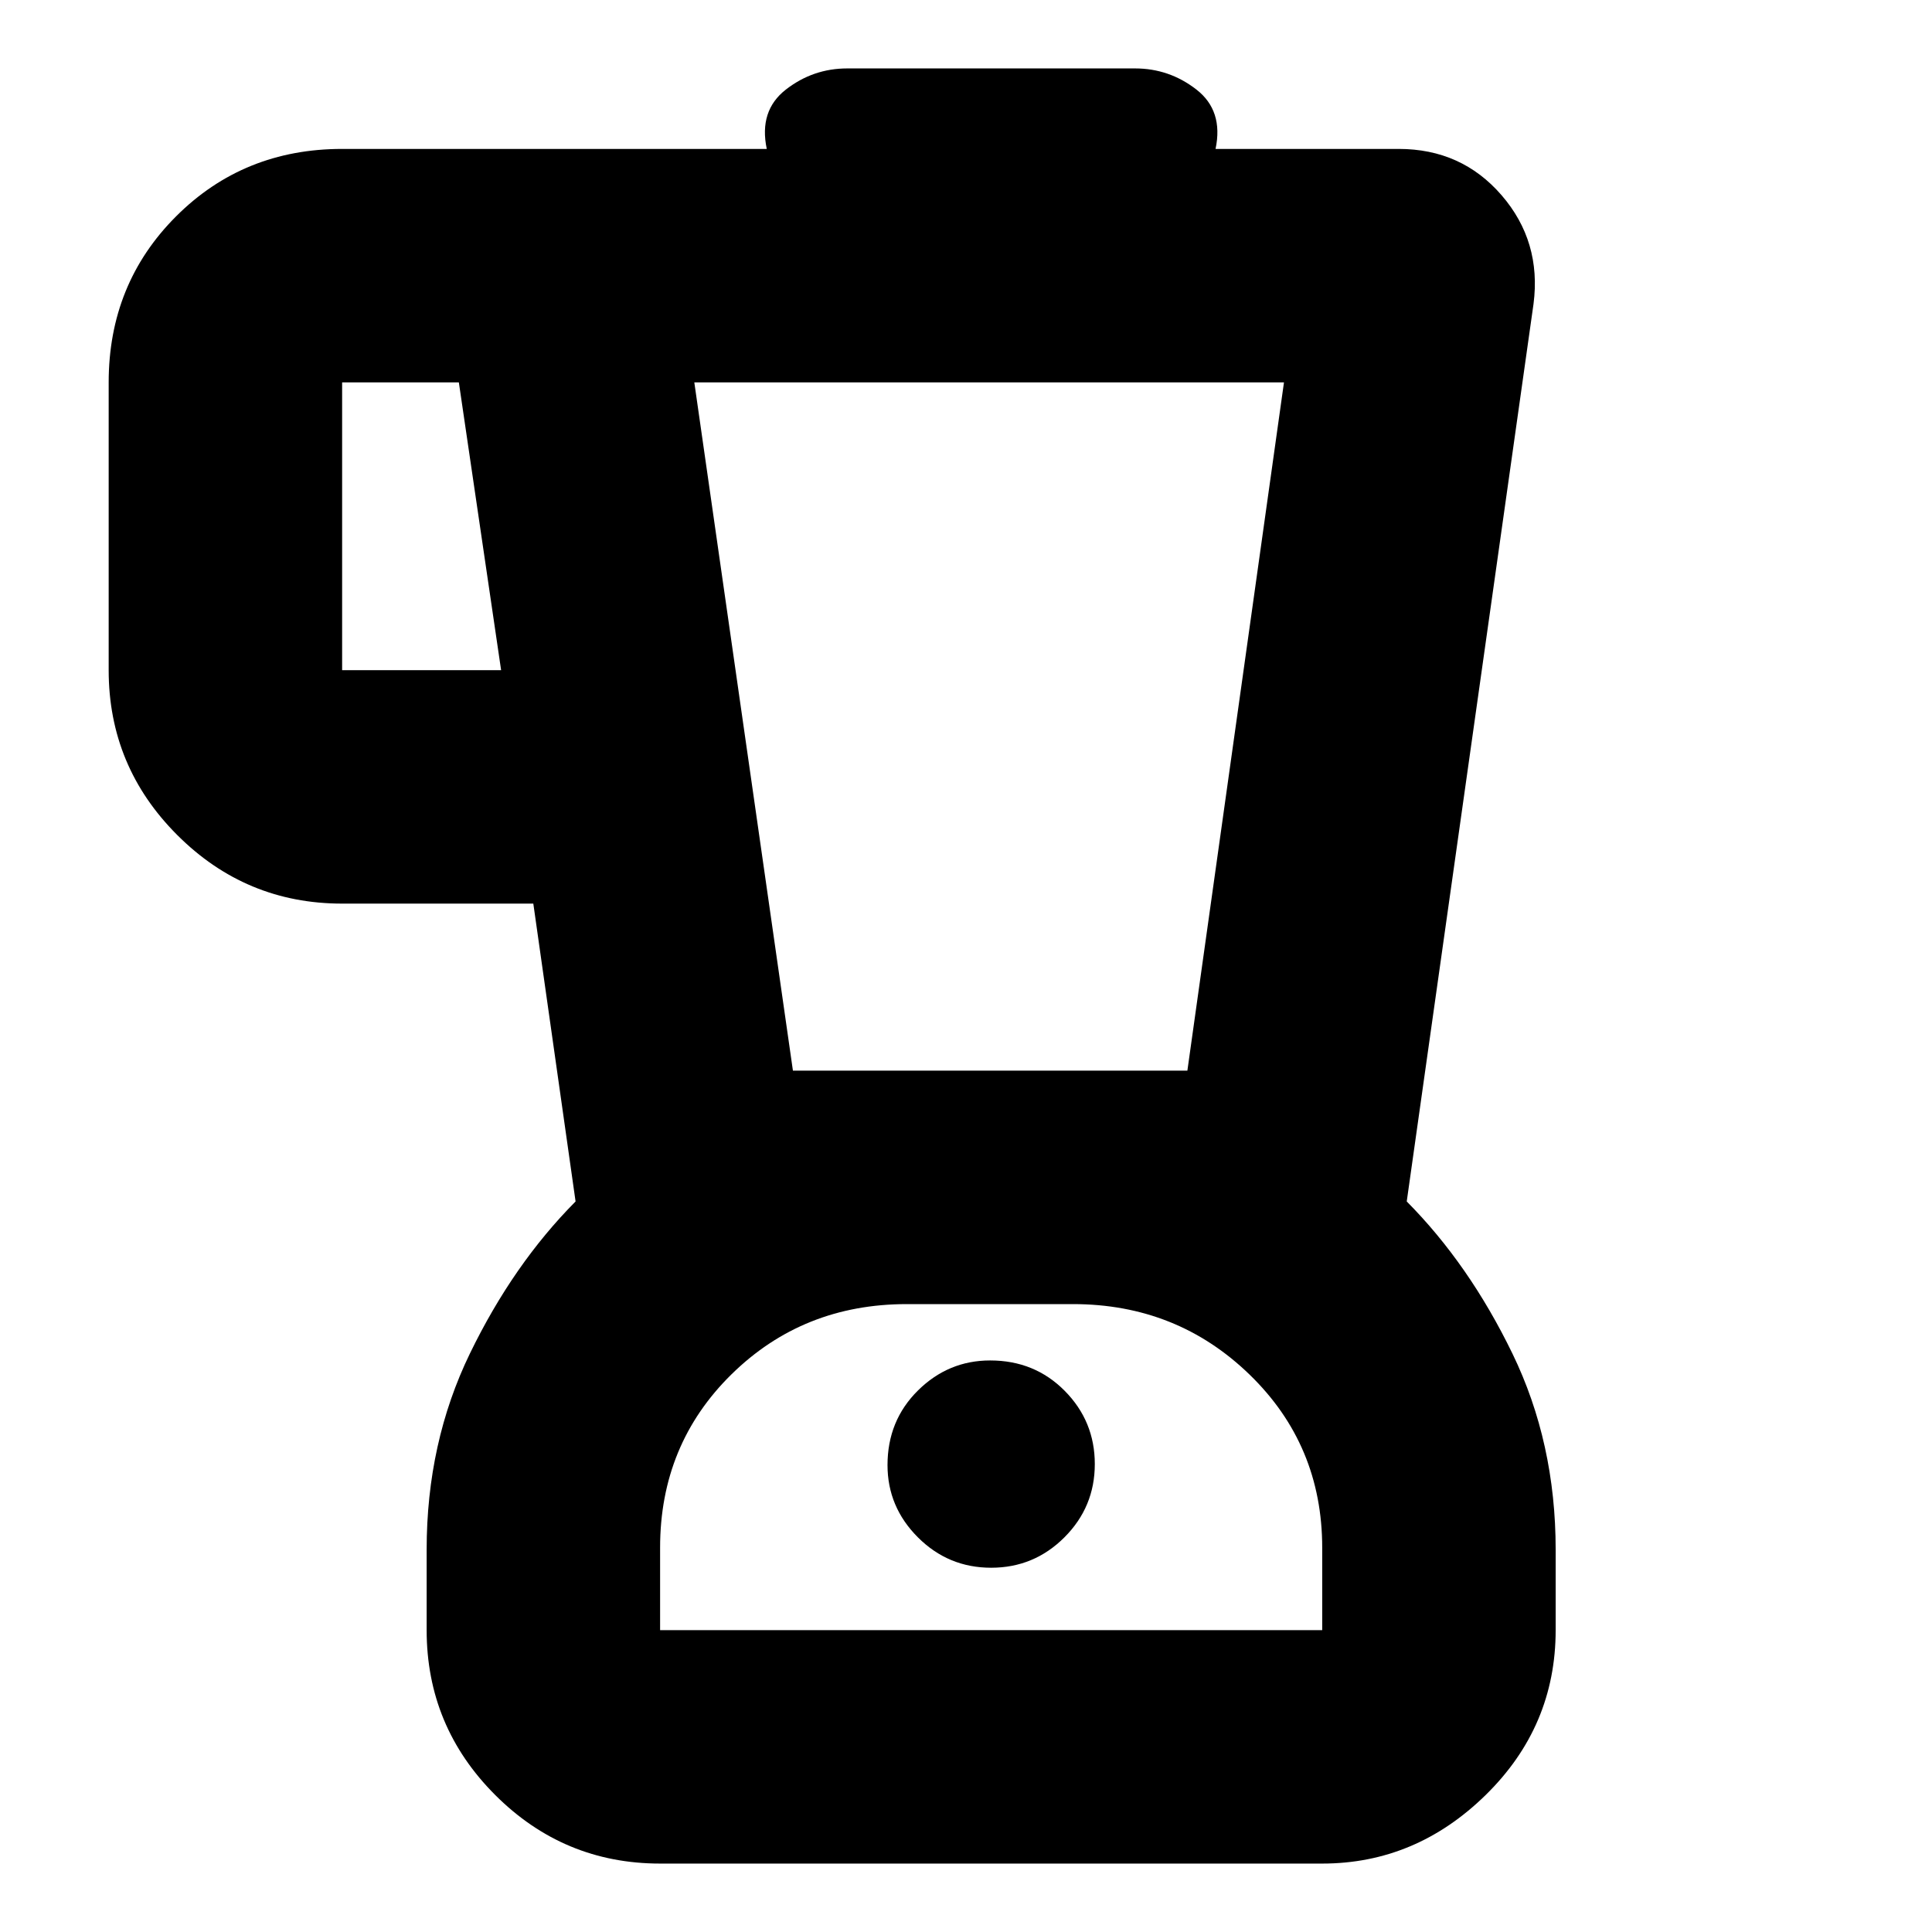 <svg xmlns="http://www.w3.org/2000/svg" height="24" viewBox="0 -960 960 960" width="24"><path d="M328-34q-47.85 0-81.93-34.07Q212-102.15 212-150v-40q0-53.14 21.5-97.45Q255-331.77 286-363l-21-148h-95q-47.85 0-81.93-34.08Q54-579.15 54-627v-143q0-49 33.5-82.5T170-886h211q-4-19 9.5-29.5T421-926h143q17 0 30.5 10.5T604-886h91q31.23 0 51.12 23Q766-840 762-809l-63 446q31 31.23 52.5 75.55Q773-243.14 773-190v40q0 47.85-34.78 81.93Q703.45-34 657-34H328Zm-79-593-21-143h-58v143h79Zm243.5 446q21.3 0 36.4-15.1 15.1-15.1 15.1-36.4 0-21.3-14.95-36.4Q514.1-284 492-284q-20.8 0-35.9 14.95Q441-254.1 441-232q0 20.8 15.1 35.9 15.1 15.1 36.4 15.1ZM394-428h196l48-342H345l49 342Zm-66 278h329v-40.89Q657-242 620.88-277t-87.72-35H450.6q-51.6 0-87.1 34.87Q328-242.25 328-191v41Zm164-81Z"/></svg>